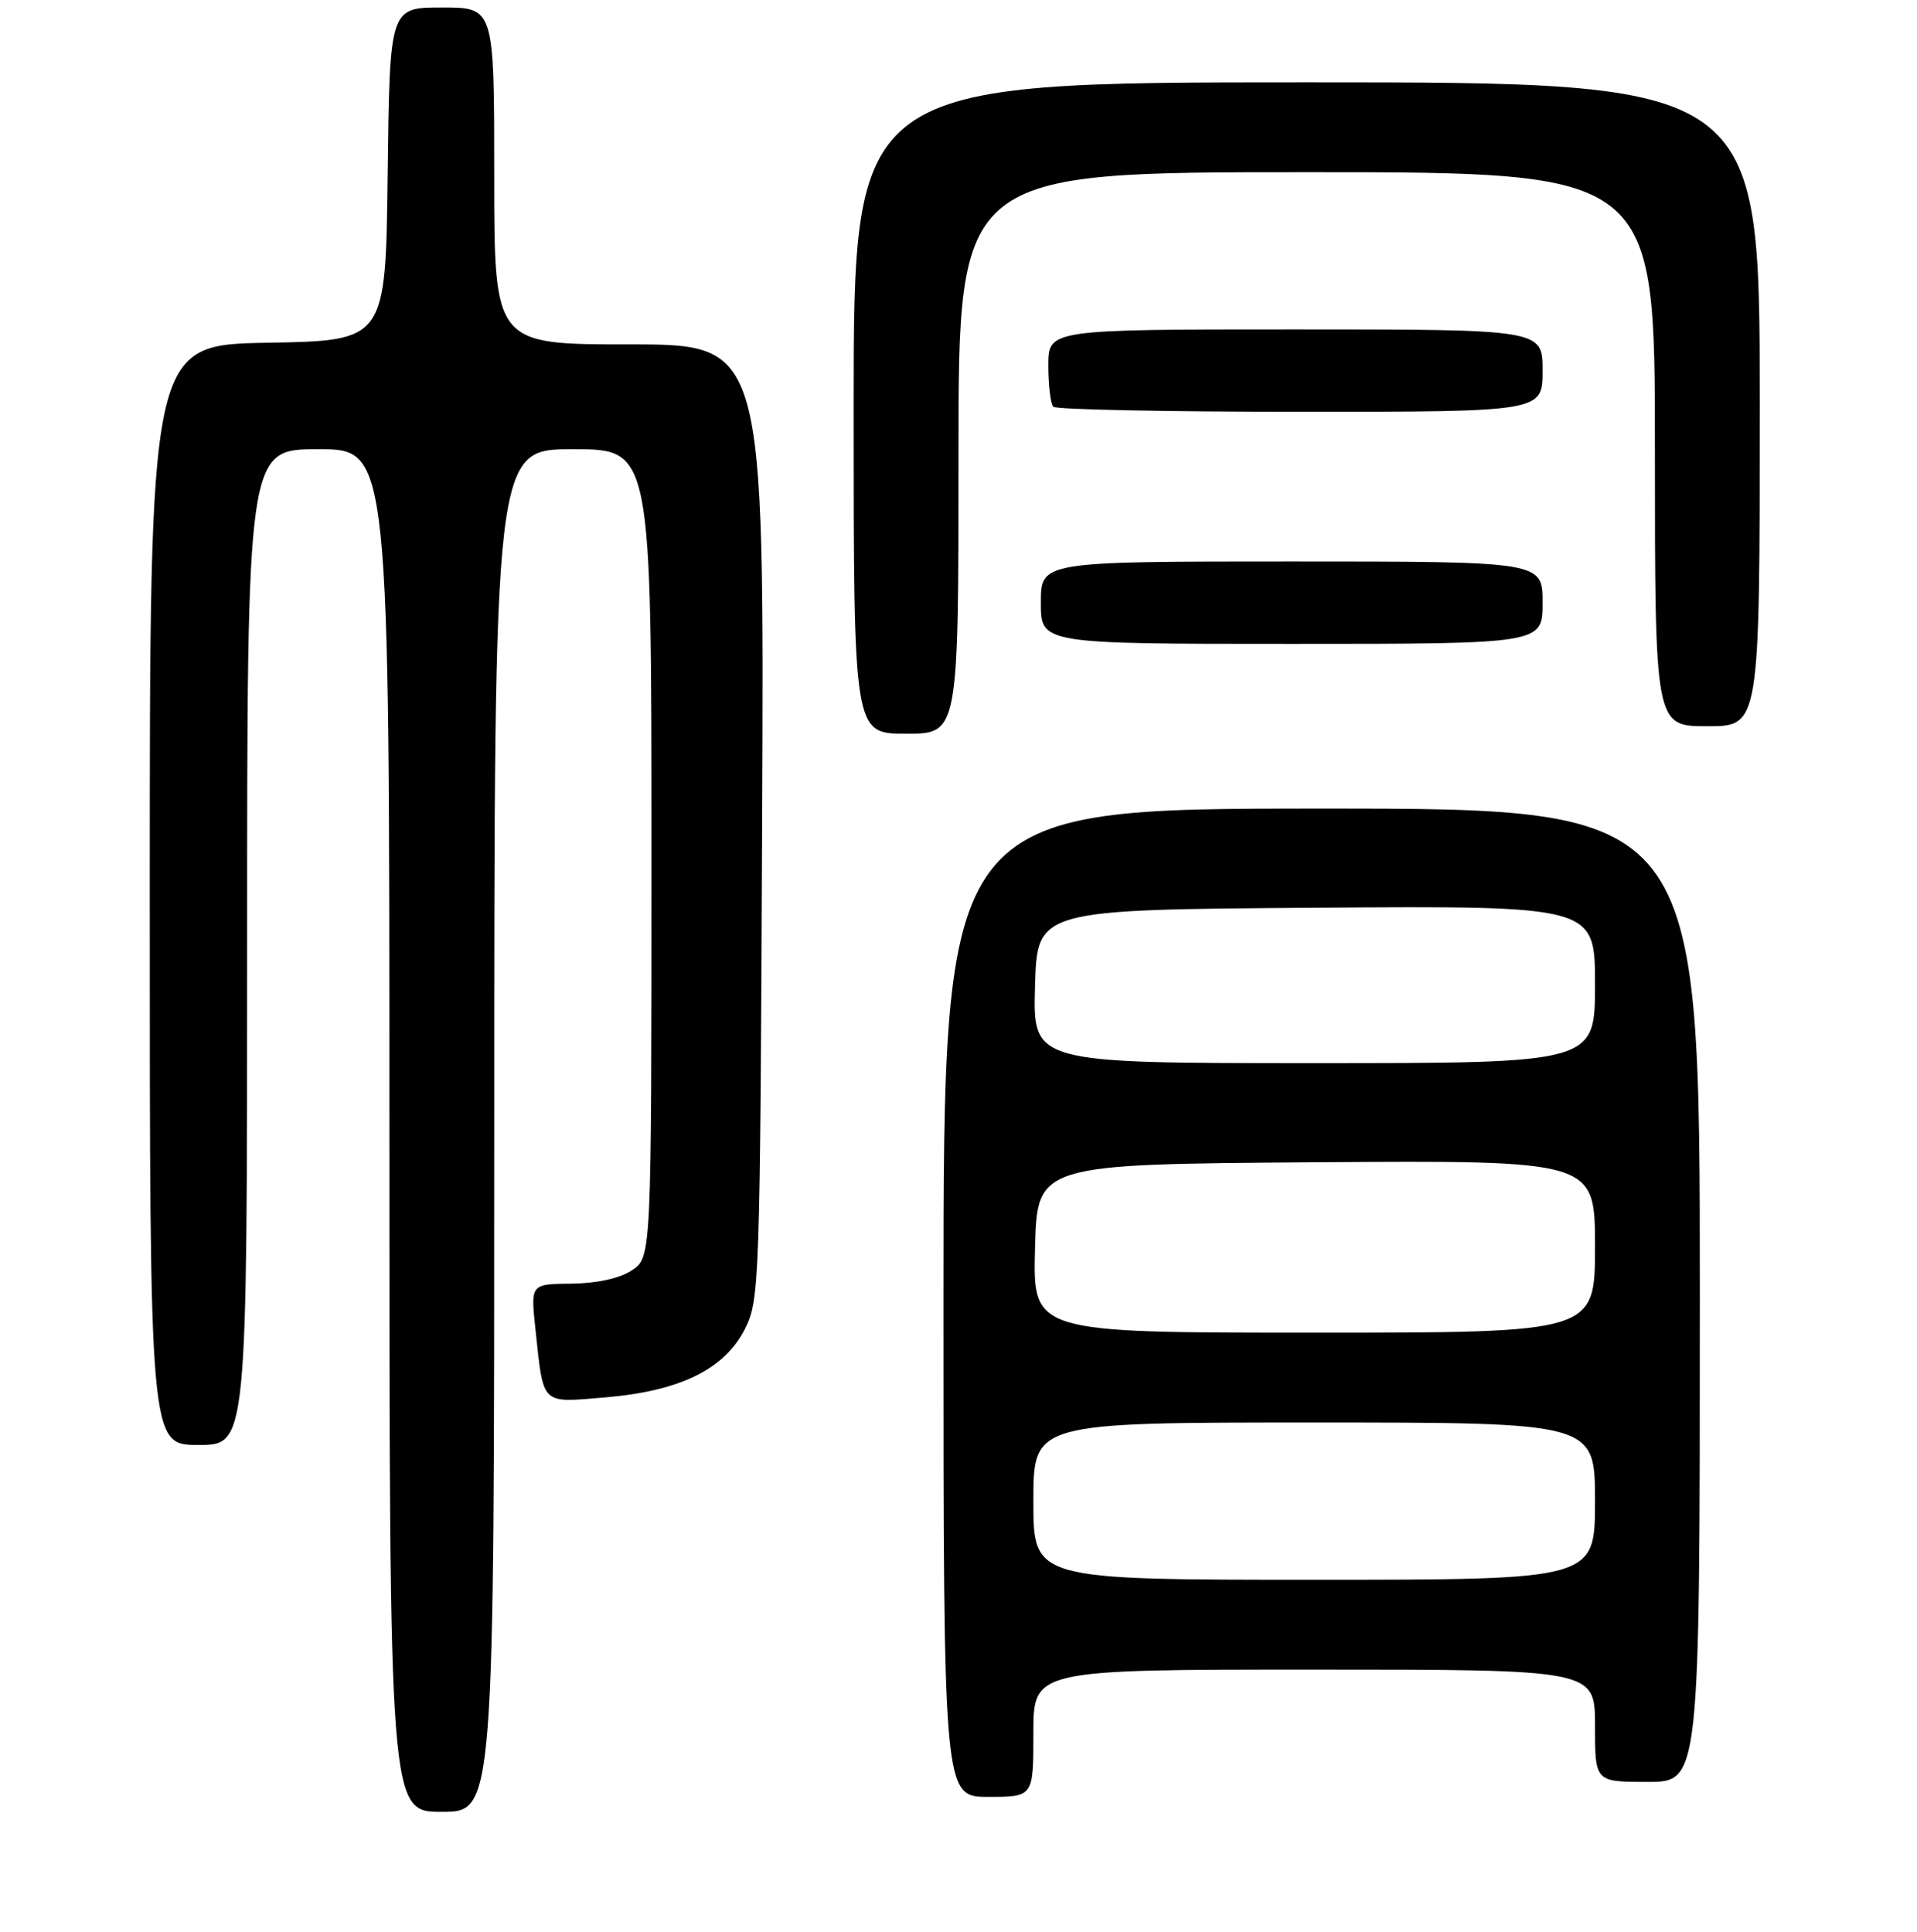 <?xml version="1.0" encoding="UTF-8" standalone="no"?>
<!DOCTYPE svg PUBLIC "-//W3C//DTD SVG 1.1//EN" "http://www.w3.org/Graphics/SVG/1.1/DTD/svg11.dtd" >
<svg xmlns="http://www.w3.org/2000/svg" xmlns:xlink="http://www.w3.org/1999/xlink" version="1.1" viewBox="0 0 256 258">
 <g >
 <path fill="currentColor"
d=" M 66.00 151.00 C 66.00 60.00 66.00 60.00 76.50 60.00 C 87.00 60.00 87.00 60.00 87.00 113.98 C 87.00 167.95 87.00 167.95 84.37 169.68 C 82.73 170.75 79.69 171.42 76.30 171.45 C 70.86 171.50 70.86 171.50 71.50 177.50 C 72.61 187.83 72.13 187.37 80.86 186.64 C 90.82 185.80 96.78 182.87 99.50 177.47 C 101.43 173.64 101.51 171.21 101.78 109.75 C 102.06 46.00 102.06 46.00 84.03 46.00 C 66.00 46.00 66.00 46.00 66.00 23.50 C 66.00 1.00 66.00 1.00 59.02 1.00 C 52.04 1.00 52.04 1.00 51.77 23.25 C 51.50 45.50 51.50 45.50 35.75 45.78 C 20.00 46.05 20.00 46.05 20.00 119.53 C 20.00 193.00 20.00 193.00 26.50 193.00 C 33.00 193.00 33.00 193.00 33.00 126.50 C 33.00 60.00 33.00 60.00 42.50 60.00 C 52.00 60.00 52.00 60.00 52.00 151.00 C 52.00 242.00 52.00 242.00 59.00 242.00 C 66.00 242.00 66.00 242.00 66.00 151.00 Z  M 138.00 231.50 C 138.00 223.00 138.00 223.00 175.50 223.00 C 213.00 223.00 213.00 223.00 213.00 230.50 C 213.00 238.00 213.00 238.00 220.00 238.00 C 227.00 238.00 227.00 238.00 227.00 173.00 C 227.00 108.00 227.00 108.00 176.50 108.00 C 126.00 108.00 126.00 108.00 126.00 174.00 C 126.00 240.00 126.00 240.00 132.00 240.00 C 138.00 240.00 138.00 240.00 138.00 231.50 Z  M 128.00 60.50 C 128.00 23.00 128.00 23.00 174.50 23.00 C 221.00 23.00 221.00 23.00 221.00 60.00 C 221.00 97.00 221.00 97.00 228.00 97.00 C 235.00 97.00 235.00 97.00 235.00 54.00 C 235.00 11.00 235.00 11.00 174.50 11.00 C 114.00 11.00 114.00 11.00 114.00 54.50 C 114.00 98.00 114.00 98.00 121.00 98.00 C 128.00 98.00 128.00 98.00 128.00 60.50 Z  M 206.00 80.50 C 206.00 75.00 206.00 75.00 172.50 75.00 C 139.00 75.00 139.00 75.00 139.00 80.50 C 139.00 86.00 139.00 86.00 172.50 86.00 C 206.00 86.00 206.00 86.00 206.00 80.50 Z  M 206.00 49.50 C 206.00 44.00 206.00 44.00 173.00 44.00 C 140.00 44.00 140.00 44.00 140.00 48.83 C 140.00 51.49 140.30 53.97 140.67 54.33 C 141.03 54.70 155.88 55.00 173.67 55.00 C 206.00 55.00 206.00 55.00 206.00 49.50 Z  M 138.00 200.50 C 138.00 190.00 138.00 190.00 175.50 190.00 C 213.00 190.00 213.00 190.00 213.00 200.50 C 213.00 211.00 213.00 211.00 175.50 211.00 C 138.00 211.00 138.00 211.00 138.00 200.50 Z  M 138.22 166.75 C 138.50 155.50 138.50 155.50 175.75 155.24 C 213.00 154.98 213.00 154.98 213.00 166.49 C 213.00 178.00 213.00 178.00 175.47 178.00 C 137.93 178.00 137.93 178.00 138.22 166.75 Z  M 138.22 131.75 C 138.50 121.50 138.50 121.50 175.75 121.24 C 213.00 120.98 213.00 120.98 213.00 131.49 C 213.00 142.00 213.00 142.00 175.47 142.00 C 137.93 142.00 137.93 142.00 138.22 131.75 Z "/>
</g>
</svg>